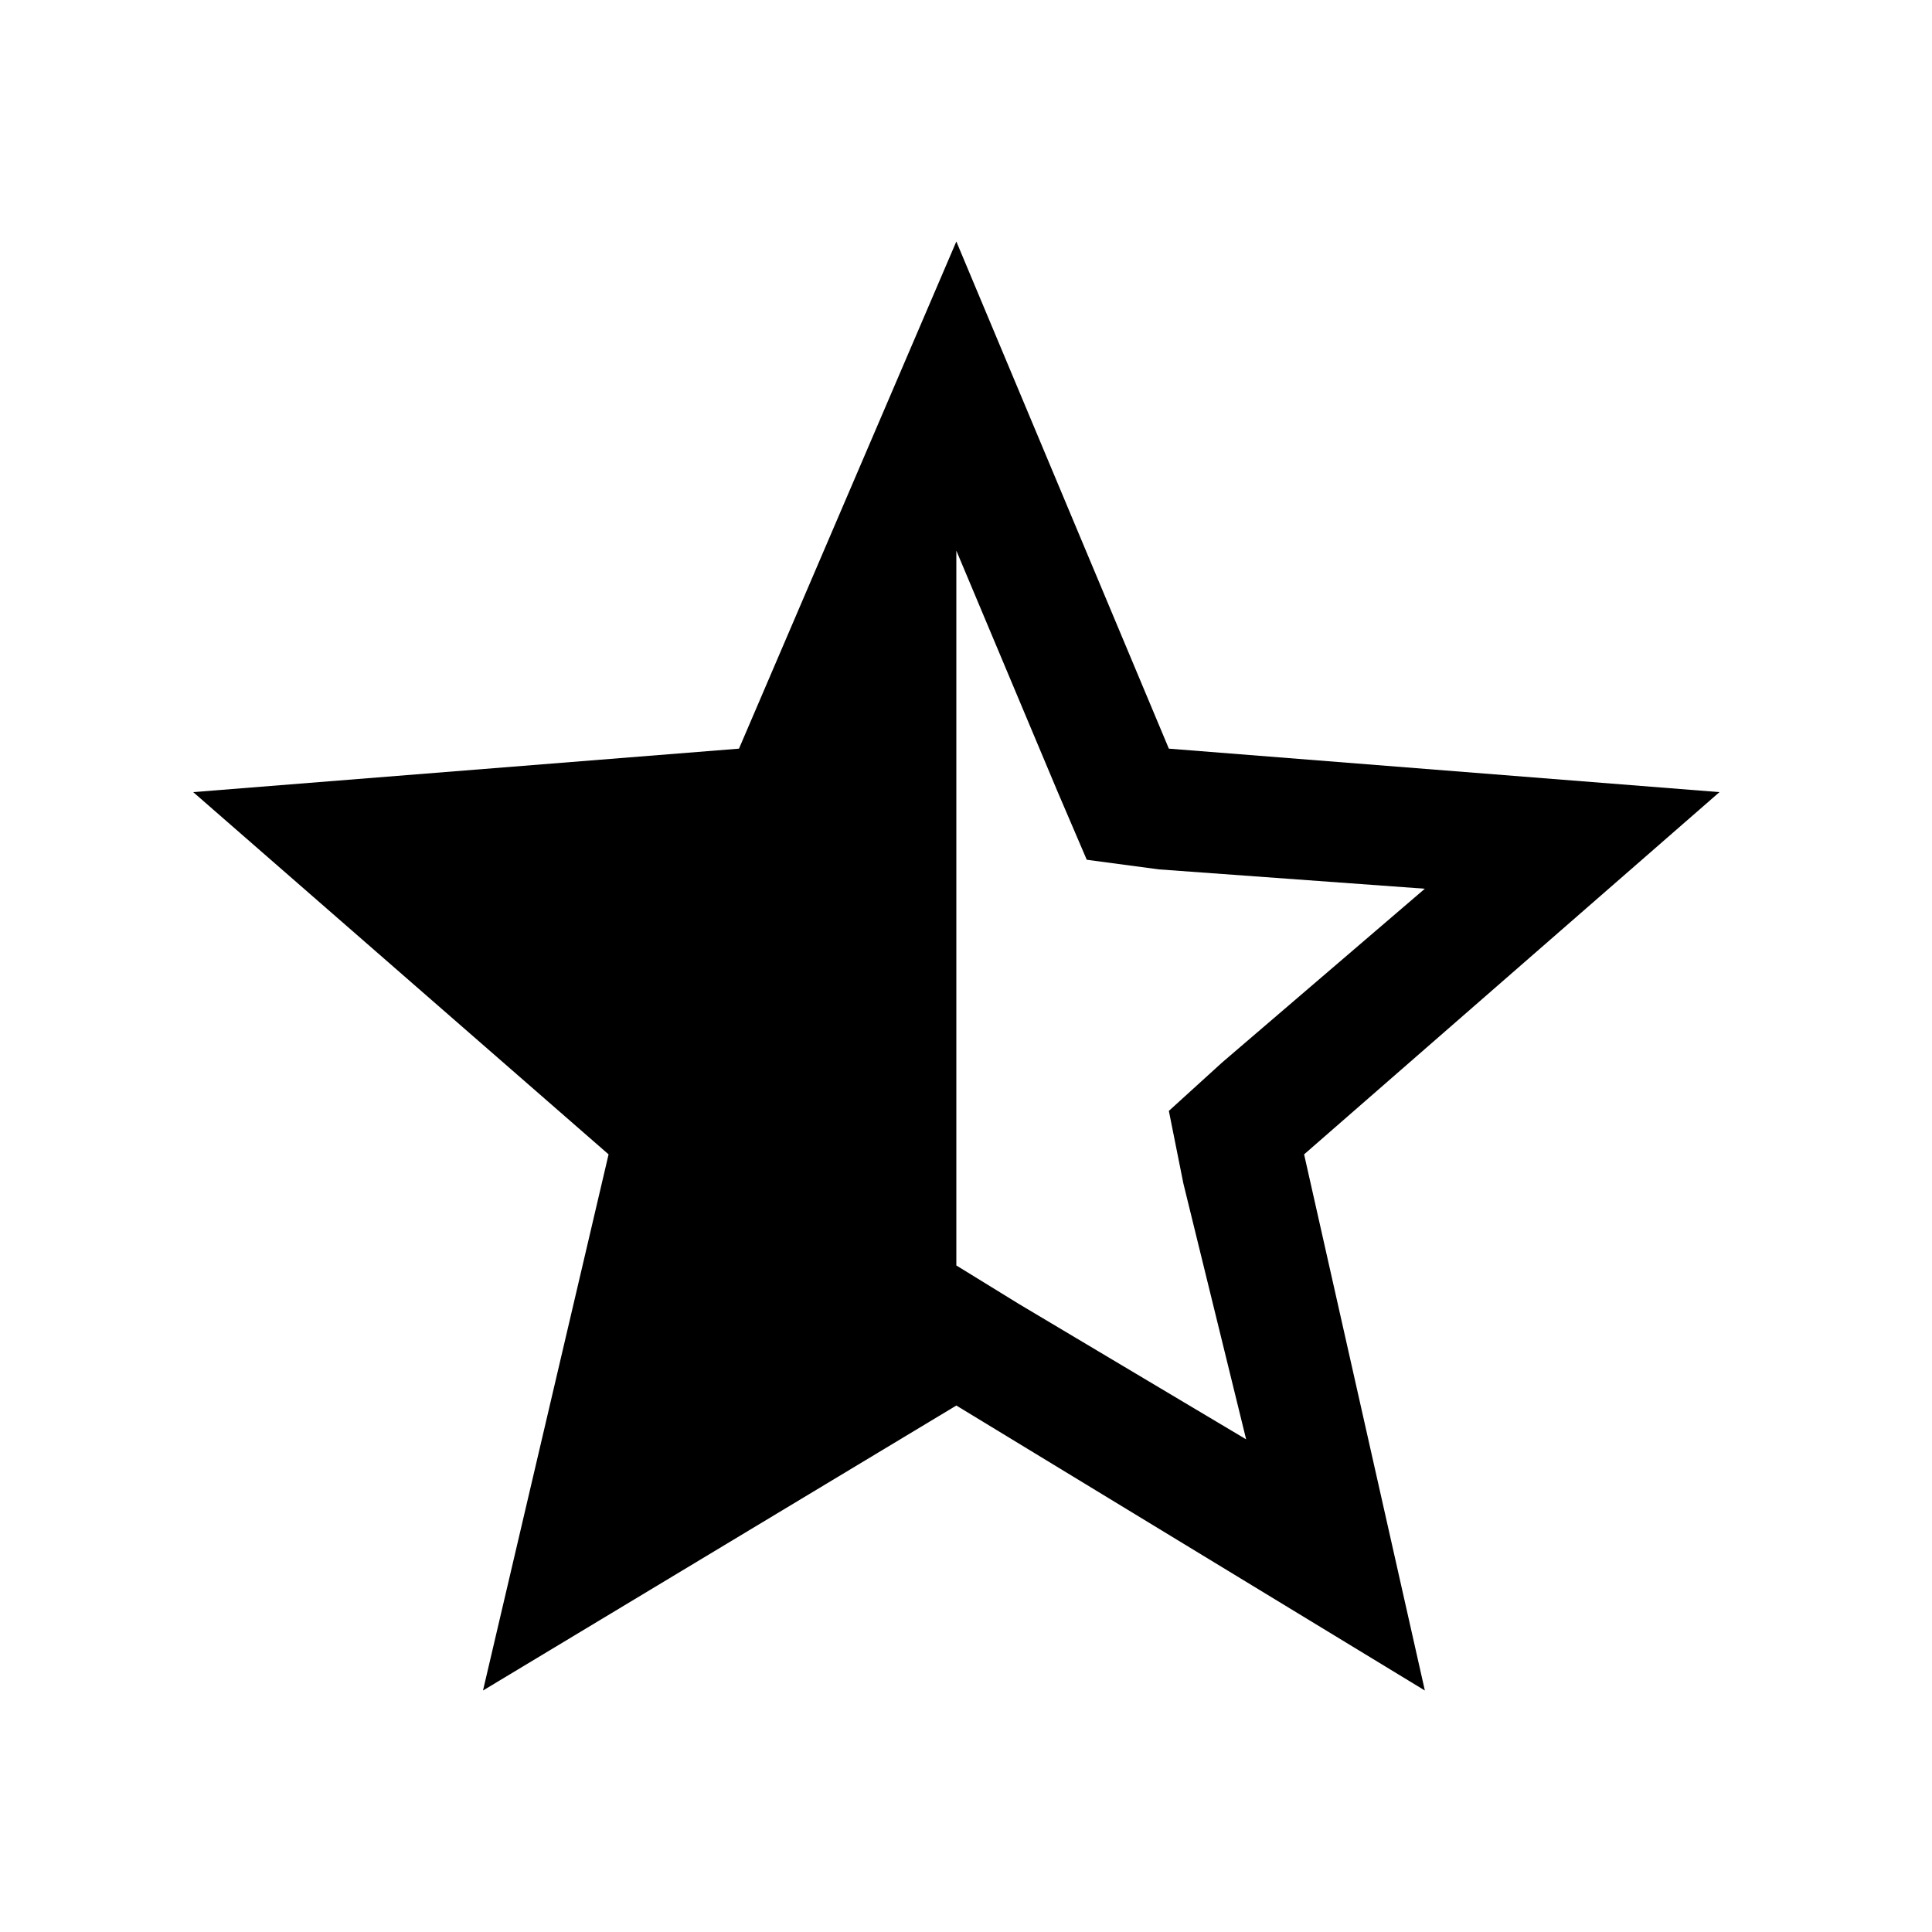 <?xml version="1.0"?><svg fill="currentColor" xmlns="http://www.w3.org/2000/svg" width="40" height="40" viewBox="0 0 40 40"><path d="m35.6 16.4l-8.6 7.5 2.5 11.1-9.7-5.9-9.8 5.9 2.6-11.1-8.6-7.5 11.3-0.9 4.5-10.5 4.4 10.5z m-14.5 10.6l4.7 2.8-1.3-5.3-0.3-1.5 1.1-1 4.2-3.6-5.5-0.4-1.5-0.2-0.6-1.4-2.1-5v14.8z"></path></svg>
